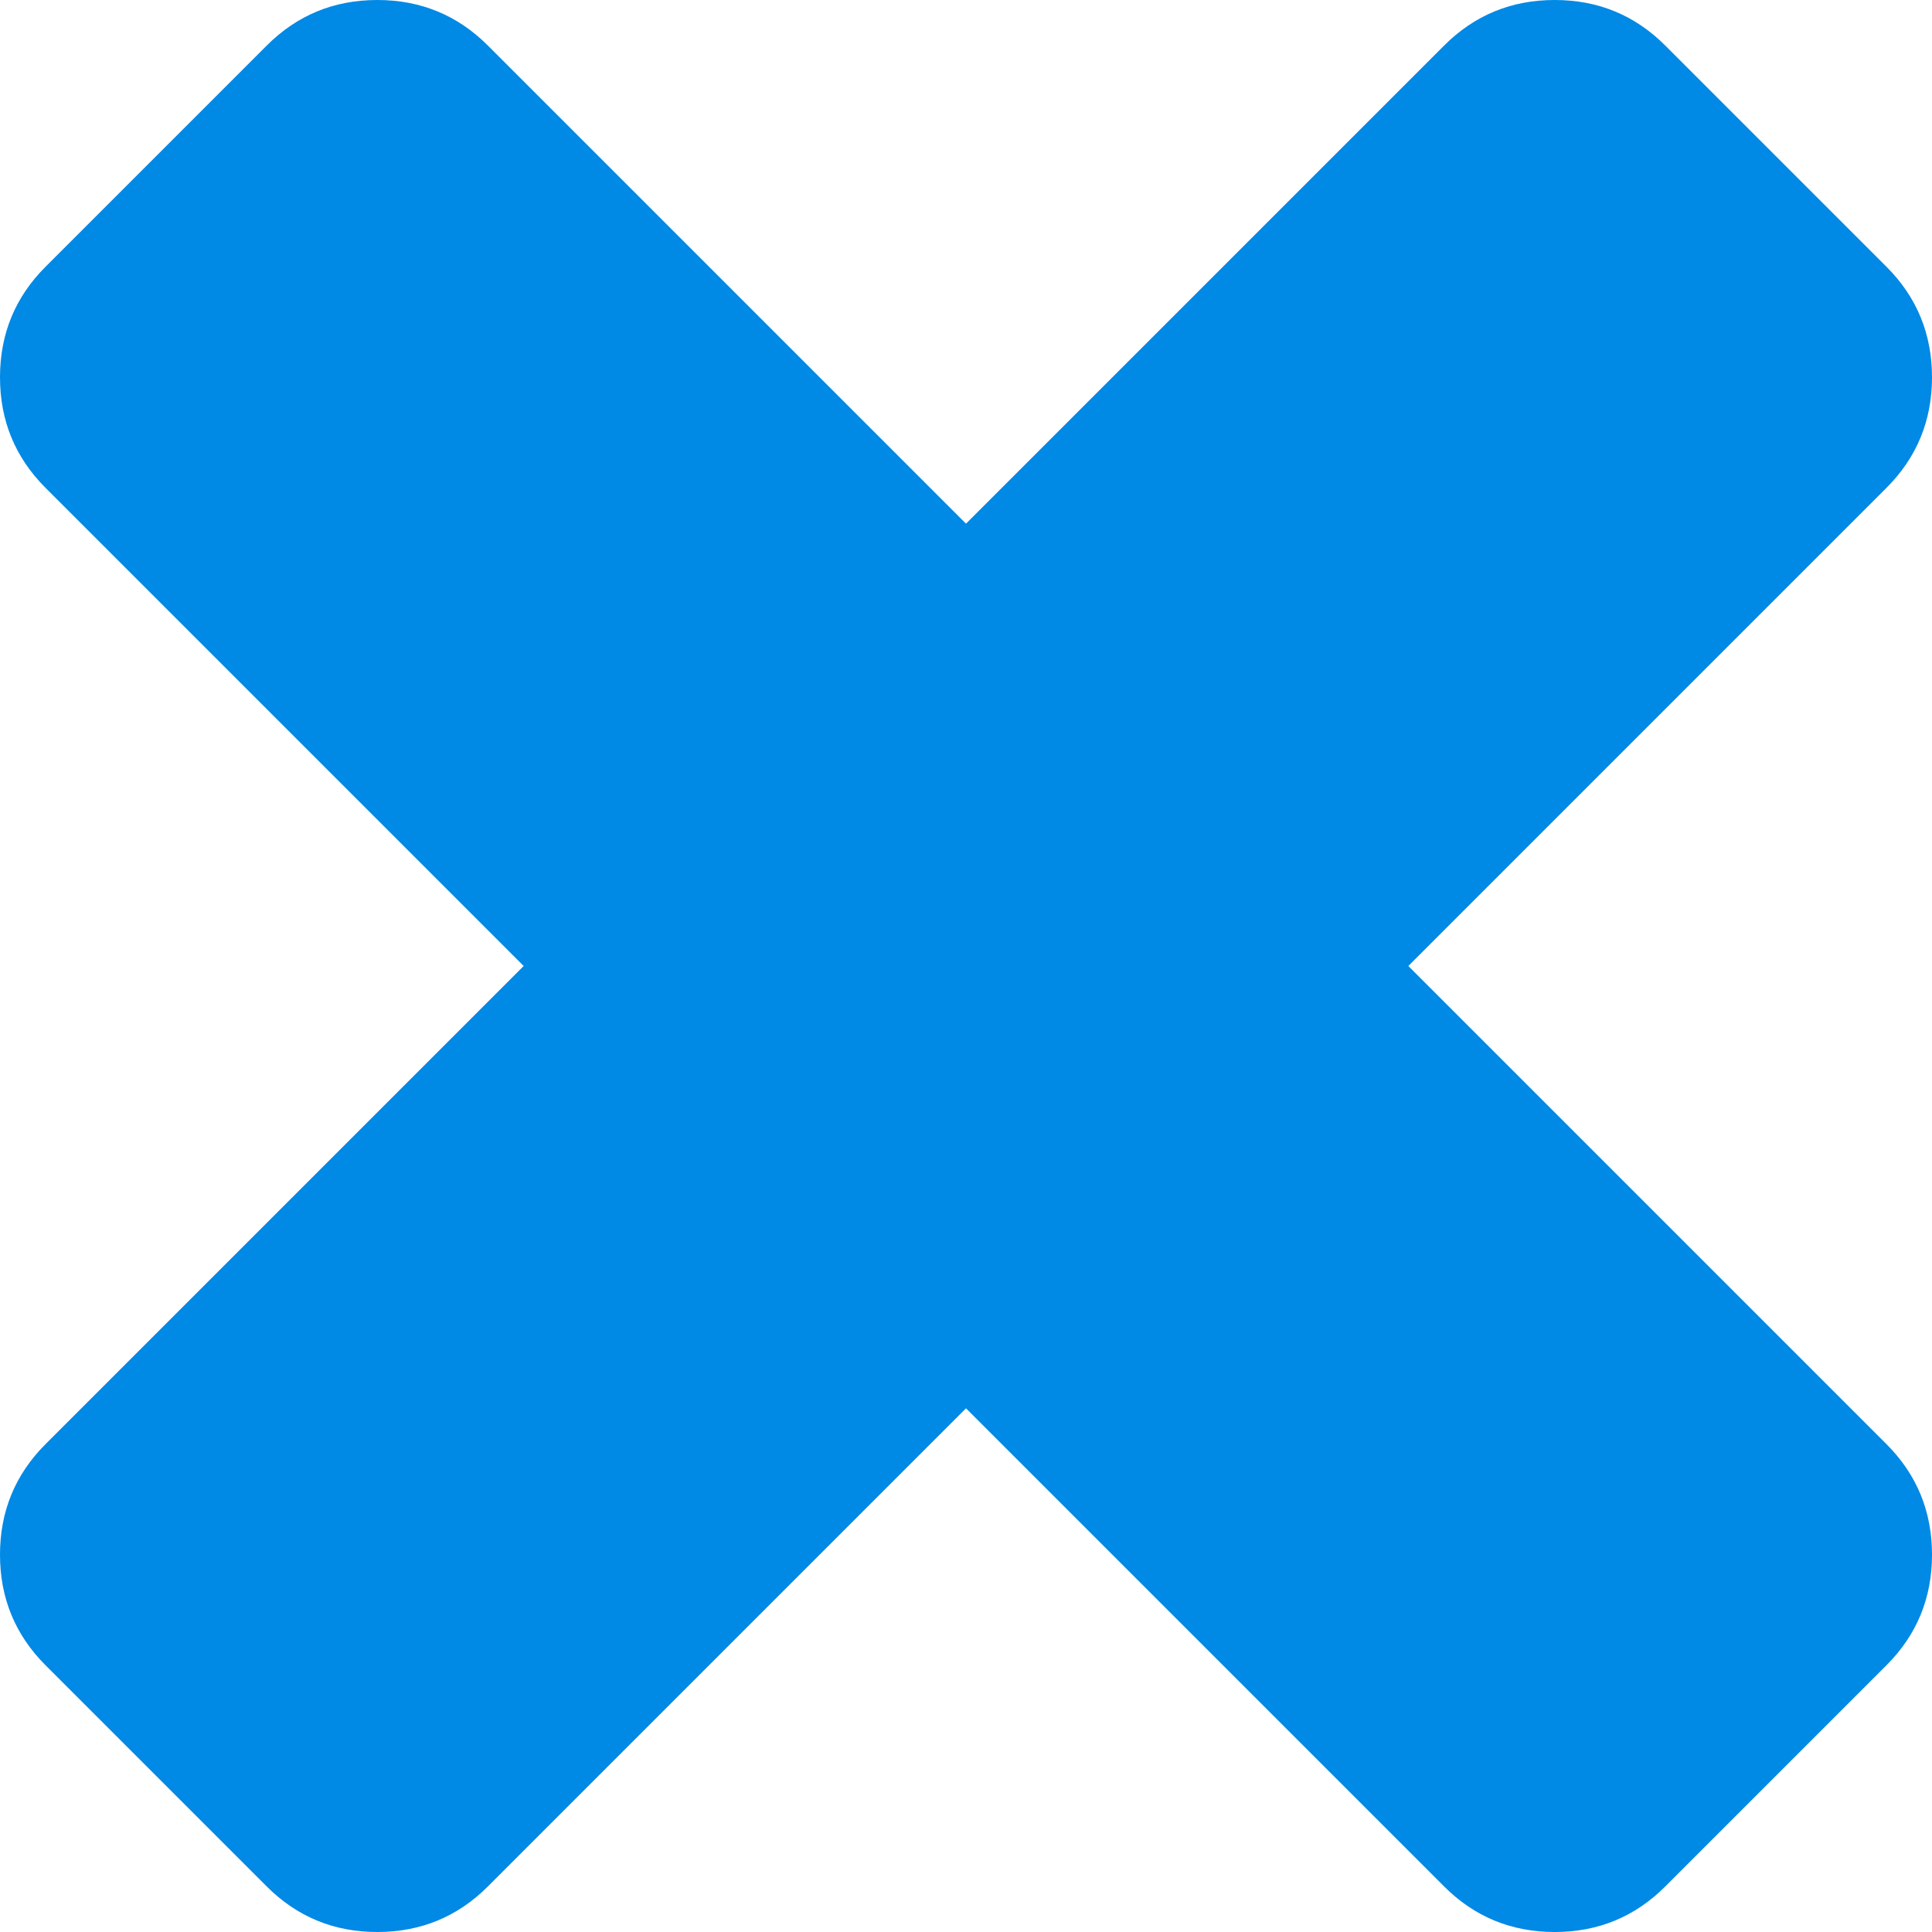 ﻿<?xml version="1.0" encoding="utf-8"?>
<svg version="1.1" xmlns:xlink="http://www.w3.org/1999/xlink" width="38px" height="38px" xmlns="http://www.w3.org/2000/svg">
  <g transform="matrix(1 0 0 1 -187 467 )">
    <path d="M 37.104 28.404  C 37.701 29.001  38 29.726  38 30.579  C 38 31.432  37.701 32.157  37.104 32.754  L 32.754 37.104  C 32.157 37.701  31.432 38  30.579 38  C 29.726 38  29.001 37.701  28.404 37.104  L 19 27.7  L 9.596 37.104  C 8.999 37.701  8.274 38  7.421 38  C 6.568 38  5.843 37.701  5.246 37.104  L 0.896 32.754  C 0.299 32.157  0 31.432  0 30.579  C 0 29.726  0.299 29.001  0.896 28.404  L 10.3 19  L 0.896 9.596  C 0.299 8.999  0 8.274  0 7.421  C 0 6.568  0.299 5.843  0.896 5.246  L 5.246 0.896  C 5.843 0.299  6.568 0  7.421 0  C 8.274 0  8.999 0.299  9.596 0.896  L 19 10.3  L 28.404 0.896  C 29.001 0.299  29.726 0  30.579 0  C 31.432 0  32.157 0.299  32.754 0.896  L 37.104 5.246  C 37.701 5.843  38 6.568  38 7.421  C 38 8.274  37.701 8.999  37.104 9.596  L 27.7 19  L 37.104 28.404  Z " fill-rule="nonzero" fill="#0089e5" stroke="none" transform="matrix(1 0 0 1 187 -467 )" />
  </g>
</svg>